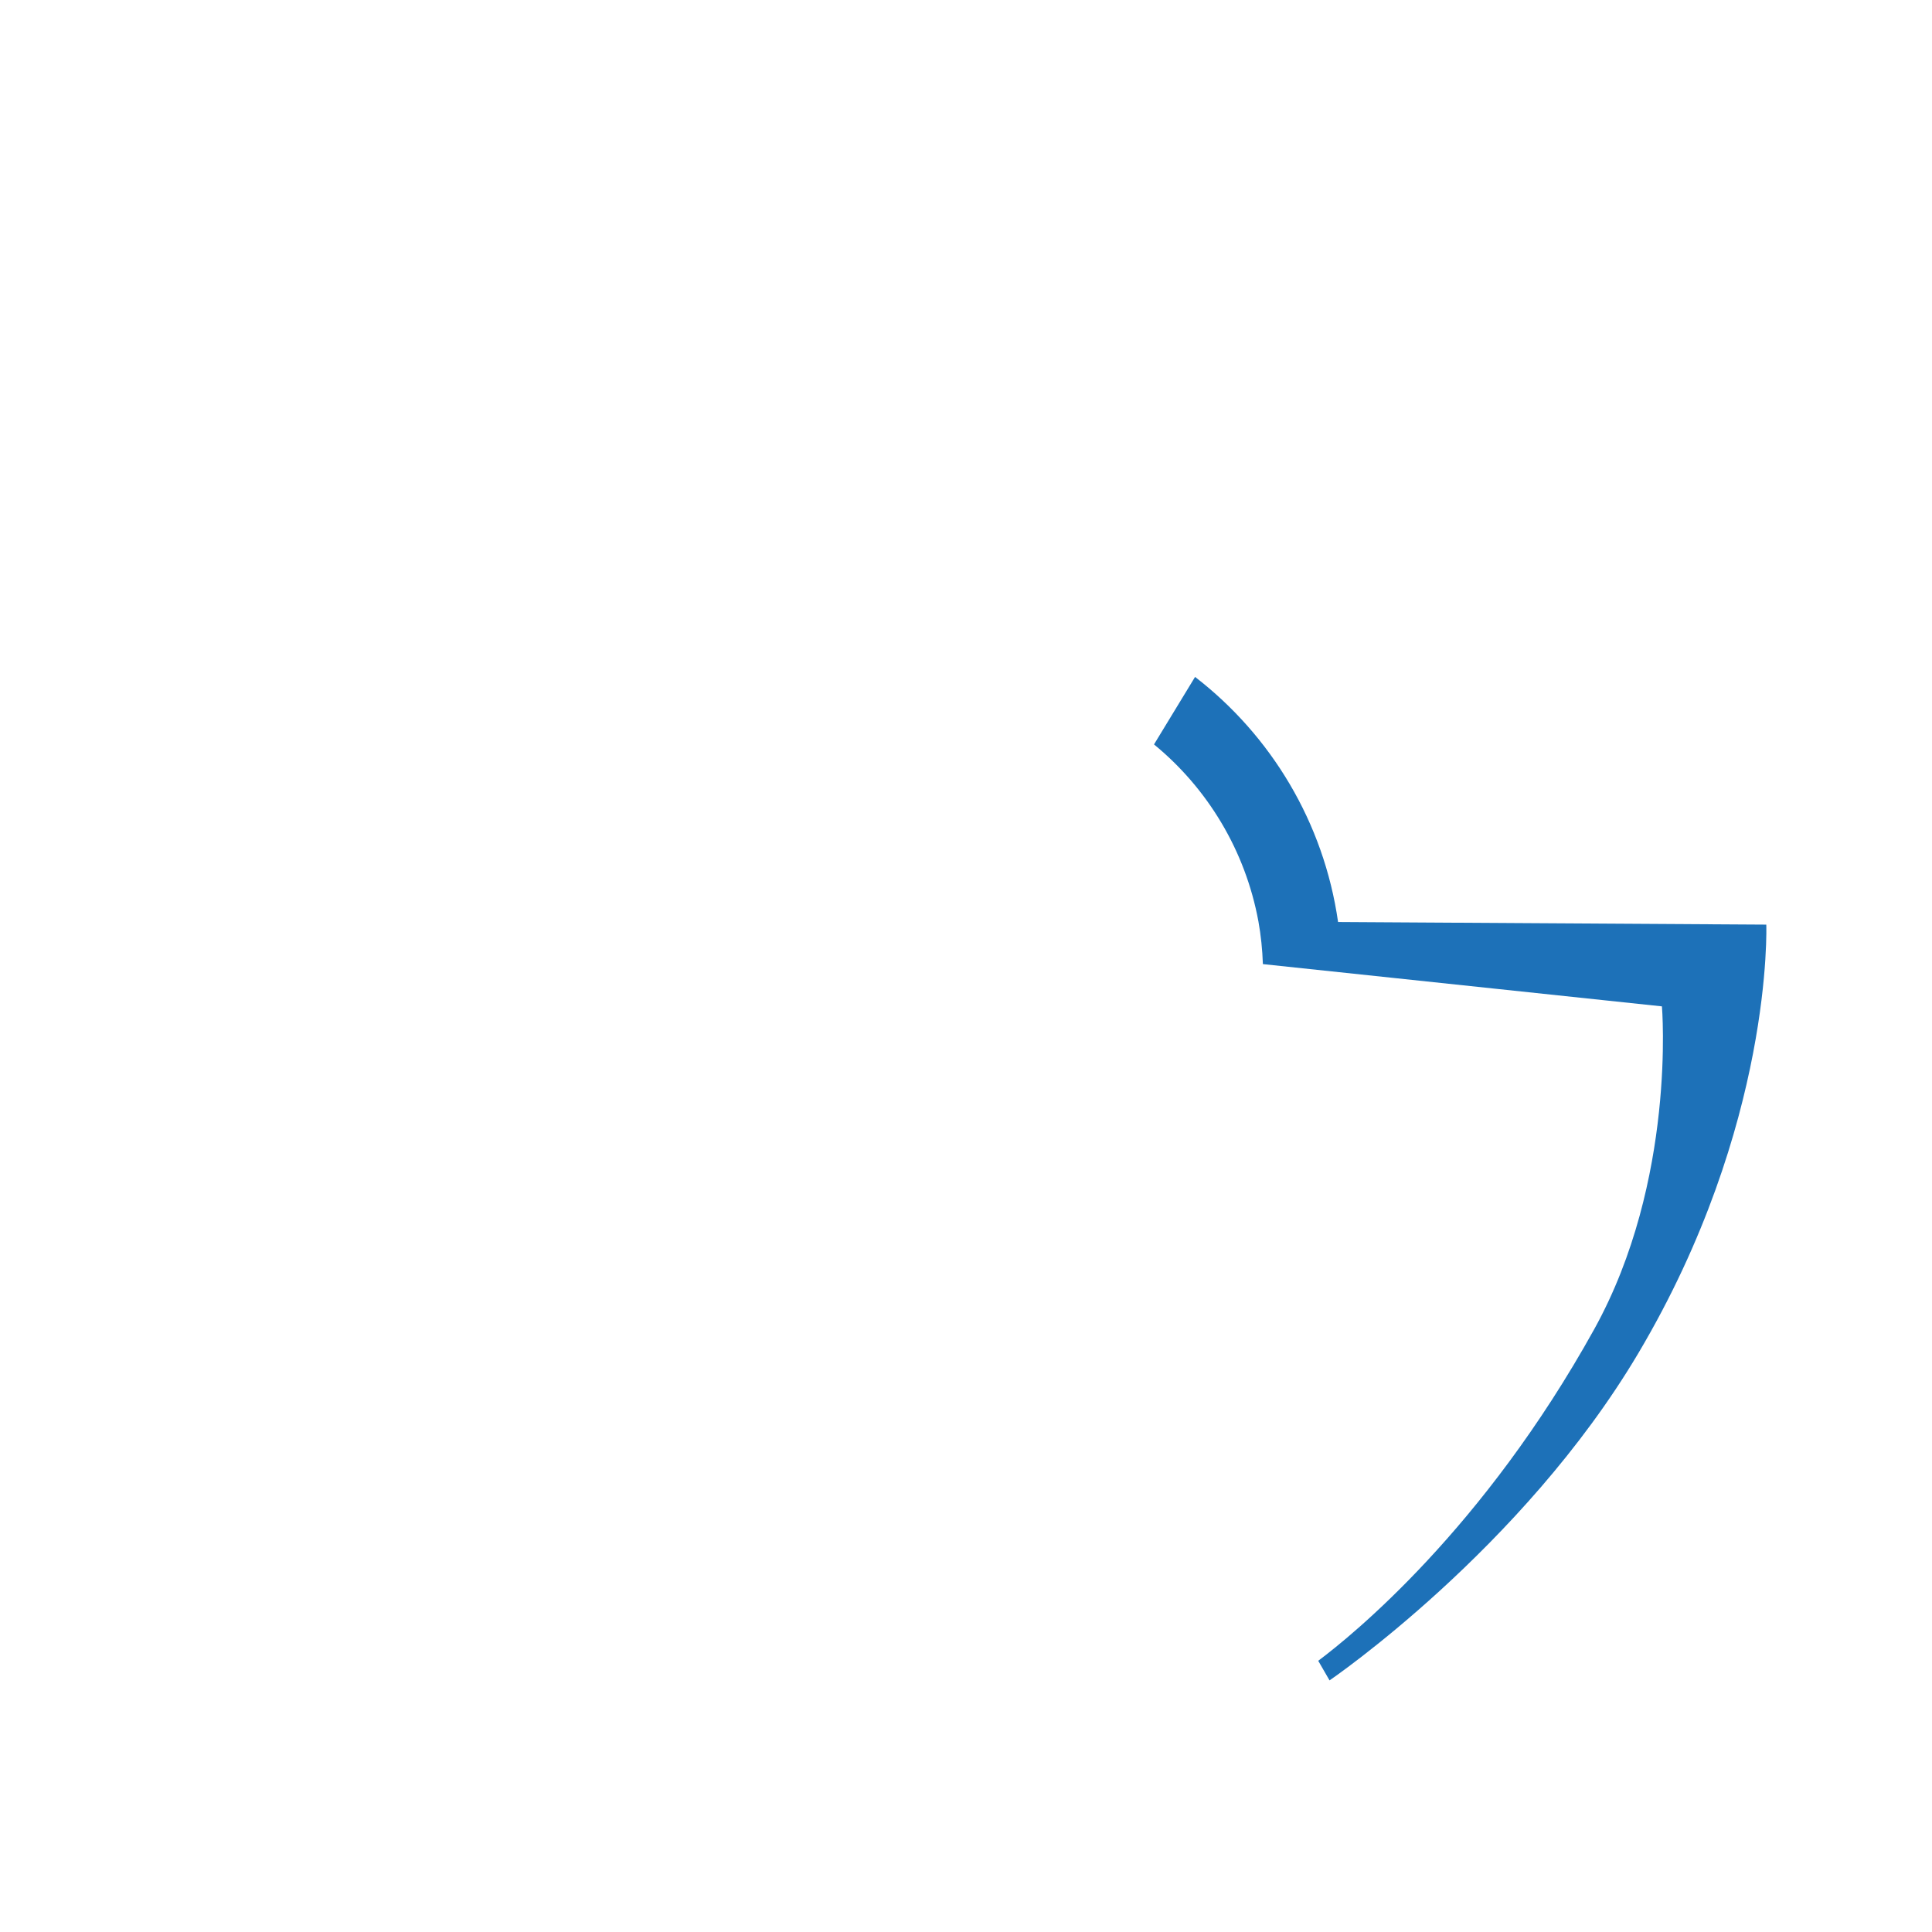 <?xml version="1.0" encoding="utf-8"?>
<!-- Generator: Adobe Illustrator 16.0.3, SVG Export Plug-In . SVG Version: 6.00 Build 0)  -->
<!DOCTYPE svg PUBLIC "-//W3C//DTD SVG 1.1//EN" "http://www.w3.org/Graphics/SVG/1.1/DTD/svg11.dtd">
<svg version="1.1" id="Capa_1" xmlns="http://www.w3.org/2000/svg" xmlns:xlink="http://www.w3.org/1999/xlink" x="0px" y="0px"
	 width="48px" height="48px" viewBox="0 0 48 48" enable-background="new 0 0 48 48" xml:space="preserve">
<path fill="rgba(0,0,0,0)" d="M48,36c0,6.627-5.373,12-12,12H12C5.373,48,0,42.627,0,36V12C0,5.373,5.373,0,12,0h24
	c6.627,0,12,5.373,12,12V36z"/>
<g>
	<path fill="#1D71B8" d="M43.883,22.972l-10.639-0.065c-0.354-2.474-1.664-4.631-3.553-6.089l-1.02,1.677
		c1.33,1.091,2.27,2.637,2.594,4.398c0.063,0.347,0.098,0.7,0.111,1.06l9.914,1.05c0,0,0.365,4.324-1.682,8.021
		c-2.756,4.973-6.016,7.608-6.857,8.238l0.281,0.487c0,0,4.785-3.262,7.672-8.129C44.066,27.949,43.883,22.972,43.883,22.972z"/>
</g>
</svg>
